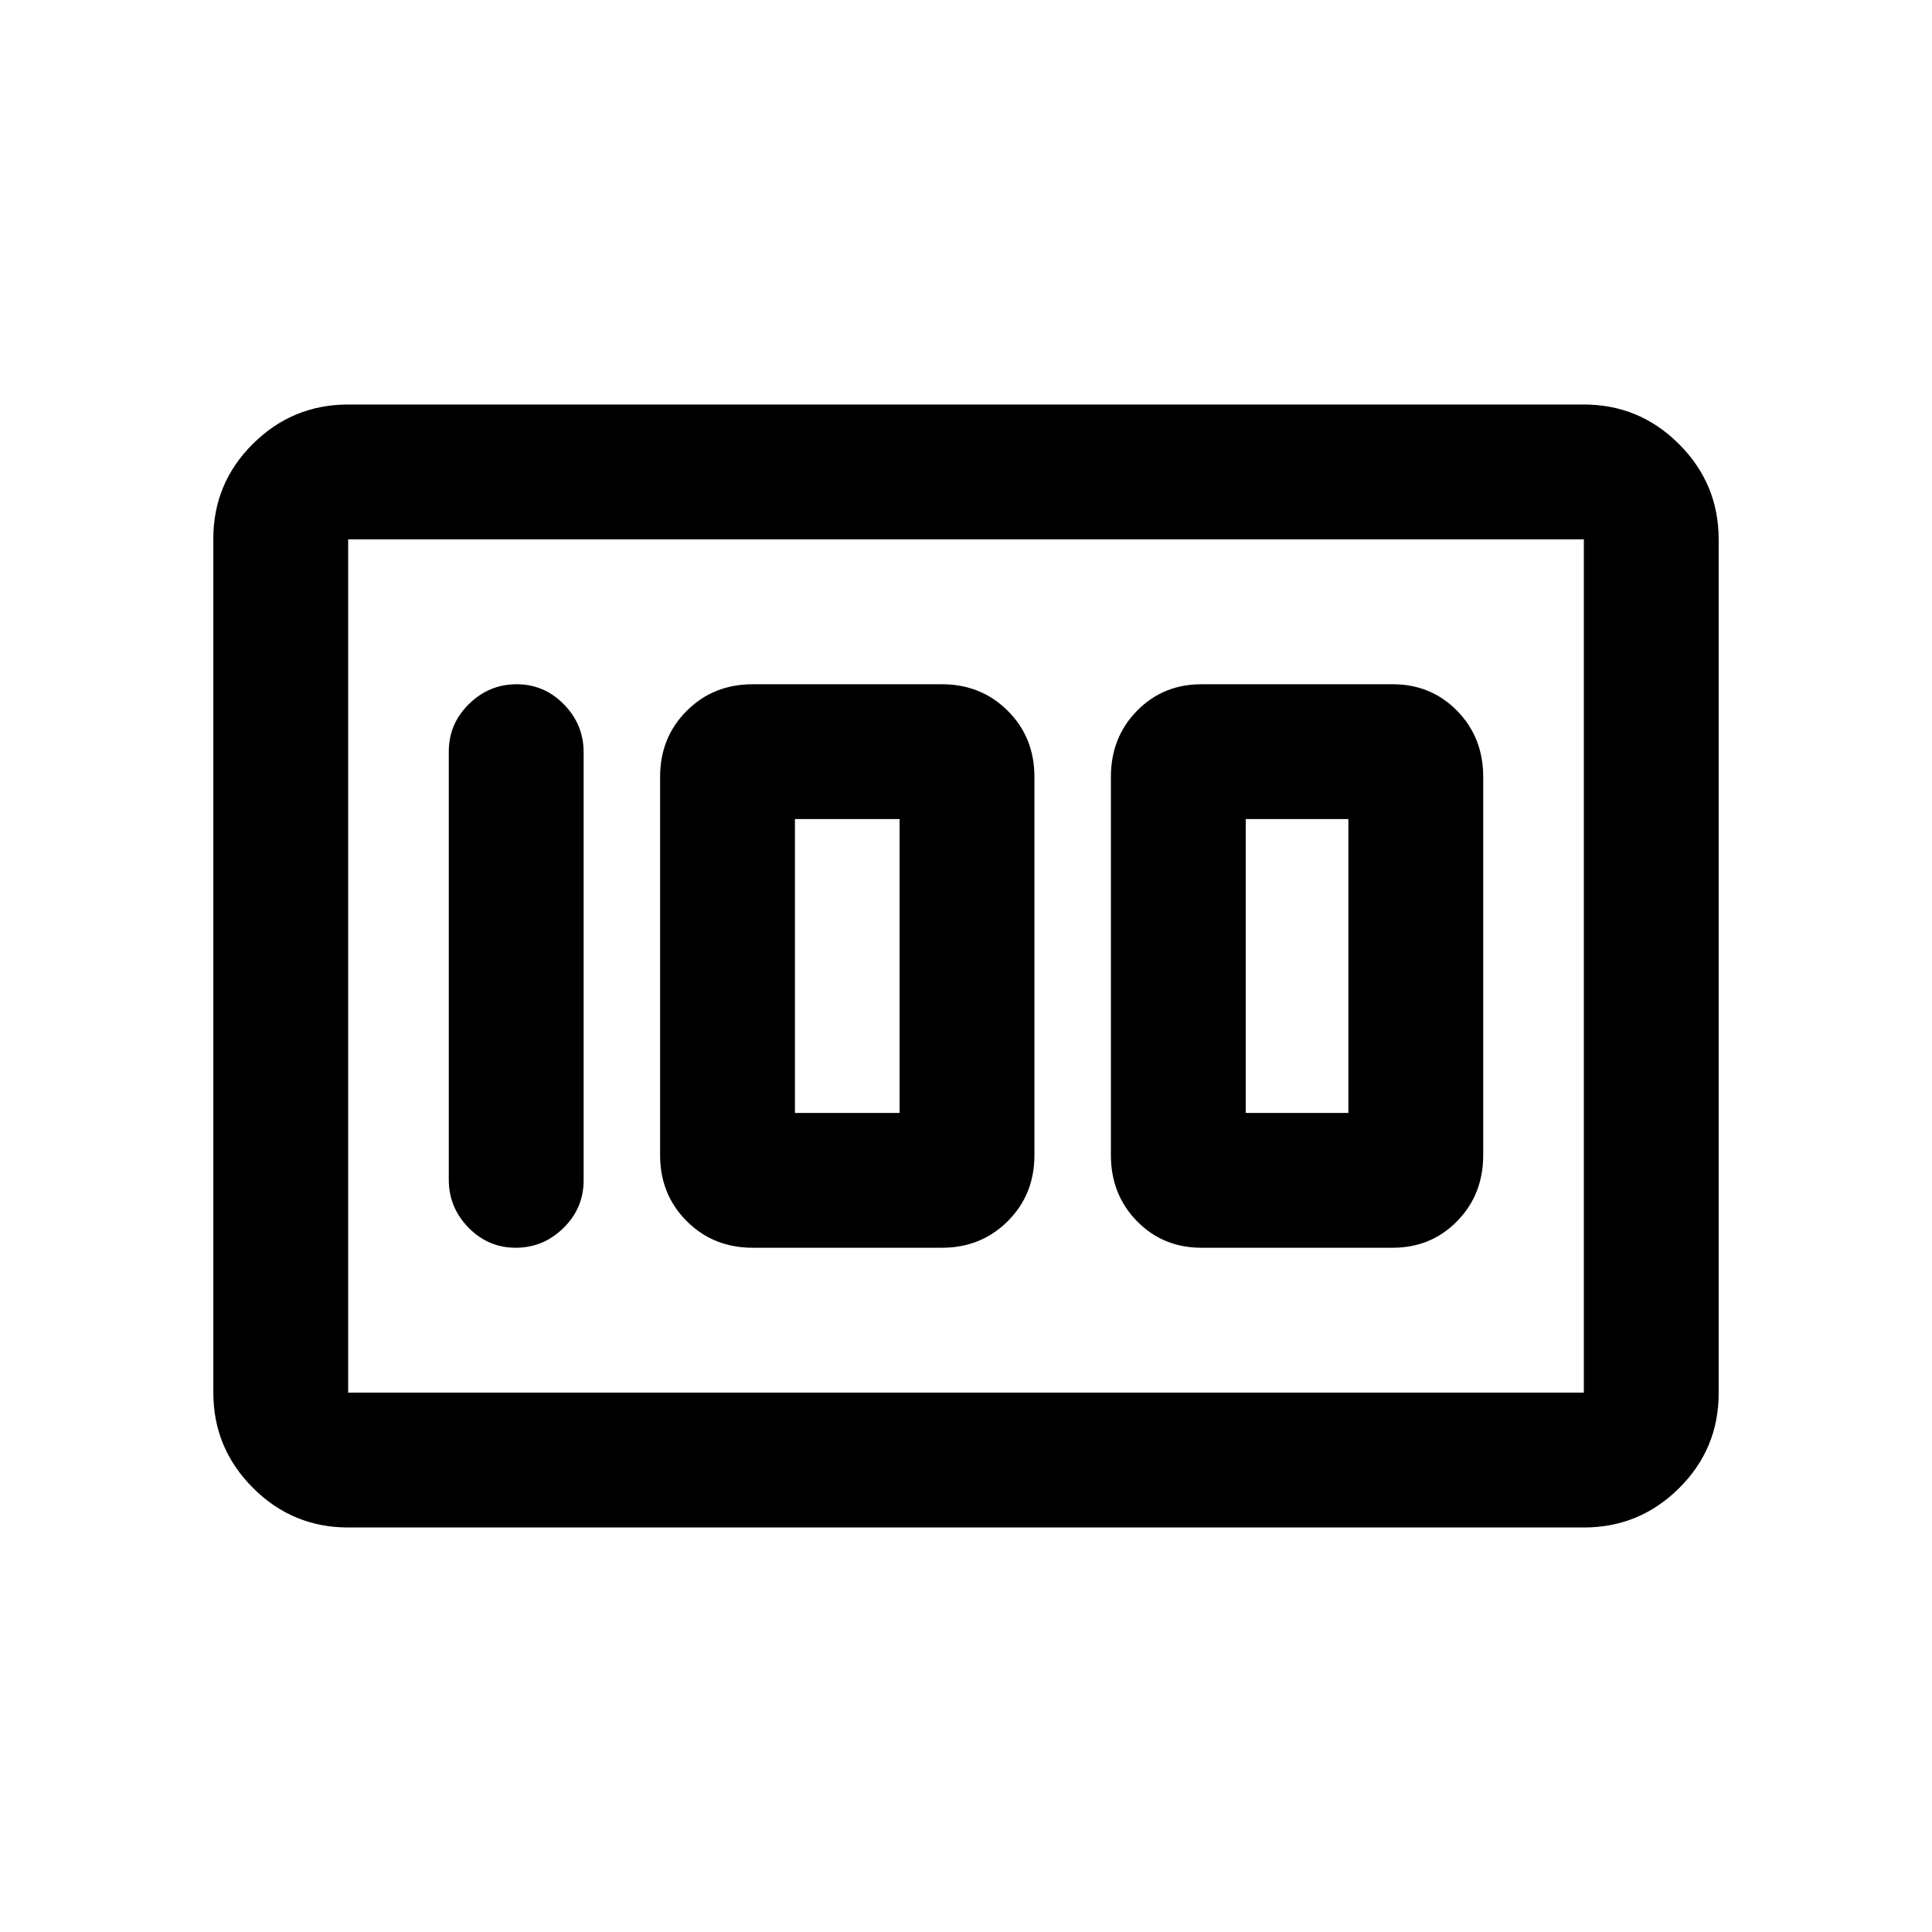 <svg xmlns="http://www.w3.org/2000/svg" height="20" viewBox="0 -960 960 960" width="20"><path d="M597-340h95q19.13 0 32.06-13.23Q737-366.45 737-386v-188q0-19.55-12.94-32.78Q711.13-620 692-620h-95q-19.12 0-32.06 13.22Q552-593.55 552-574v188q0 19.55 12.94 32.77Q577.88-340 597-340Zm22-67v-146h51v146h-51Zm-245 67h94q19.55 0 32.77-13.23Q514-366.45 514-386v-188q0-19.55-13.23-32.78Q487.55-620 468-620h-94q-19.55 0-32.77 13.22Q328-593.55 328-574v188q0 19.55 13.23 32.77Q354.45-340 374-340Zm21-67v-146h52v146h-52Zm-105 33.54v-212.76q0-13.78-9.79-23.78-9.79-10-23.5-10T233-610.16q-10 9.84-10 23.62v212.76q0 13.78 9.79 23.78 9.79 10 23.5 10t23.71-9.84q10-9.84 10-23.62ZM106-268.04v-424.24q0-27.66 19.68-47.19Q145.36-759 173-759h614q27.64 0 47.32 19.69Q854-719.61 854-691.96v424.24q0 27.66-19.68 47.19Q814.64-201 787-201H173q-27.64 0-47.32-19.69Q106-240.39 106-268.04Zm67 .04h614v-424H173v424Zm0 0v-424 424Z"/></svg>